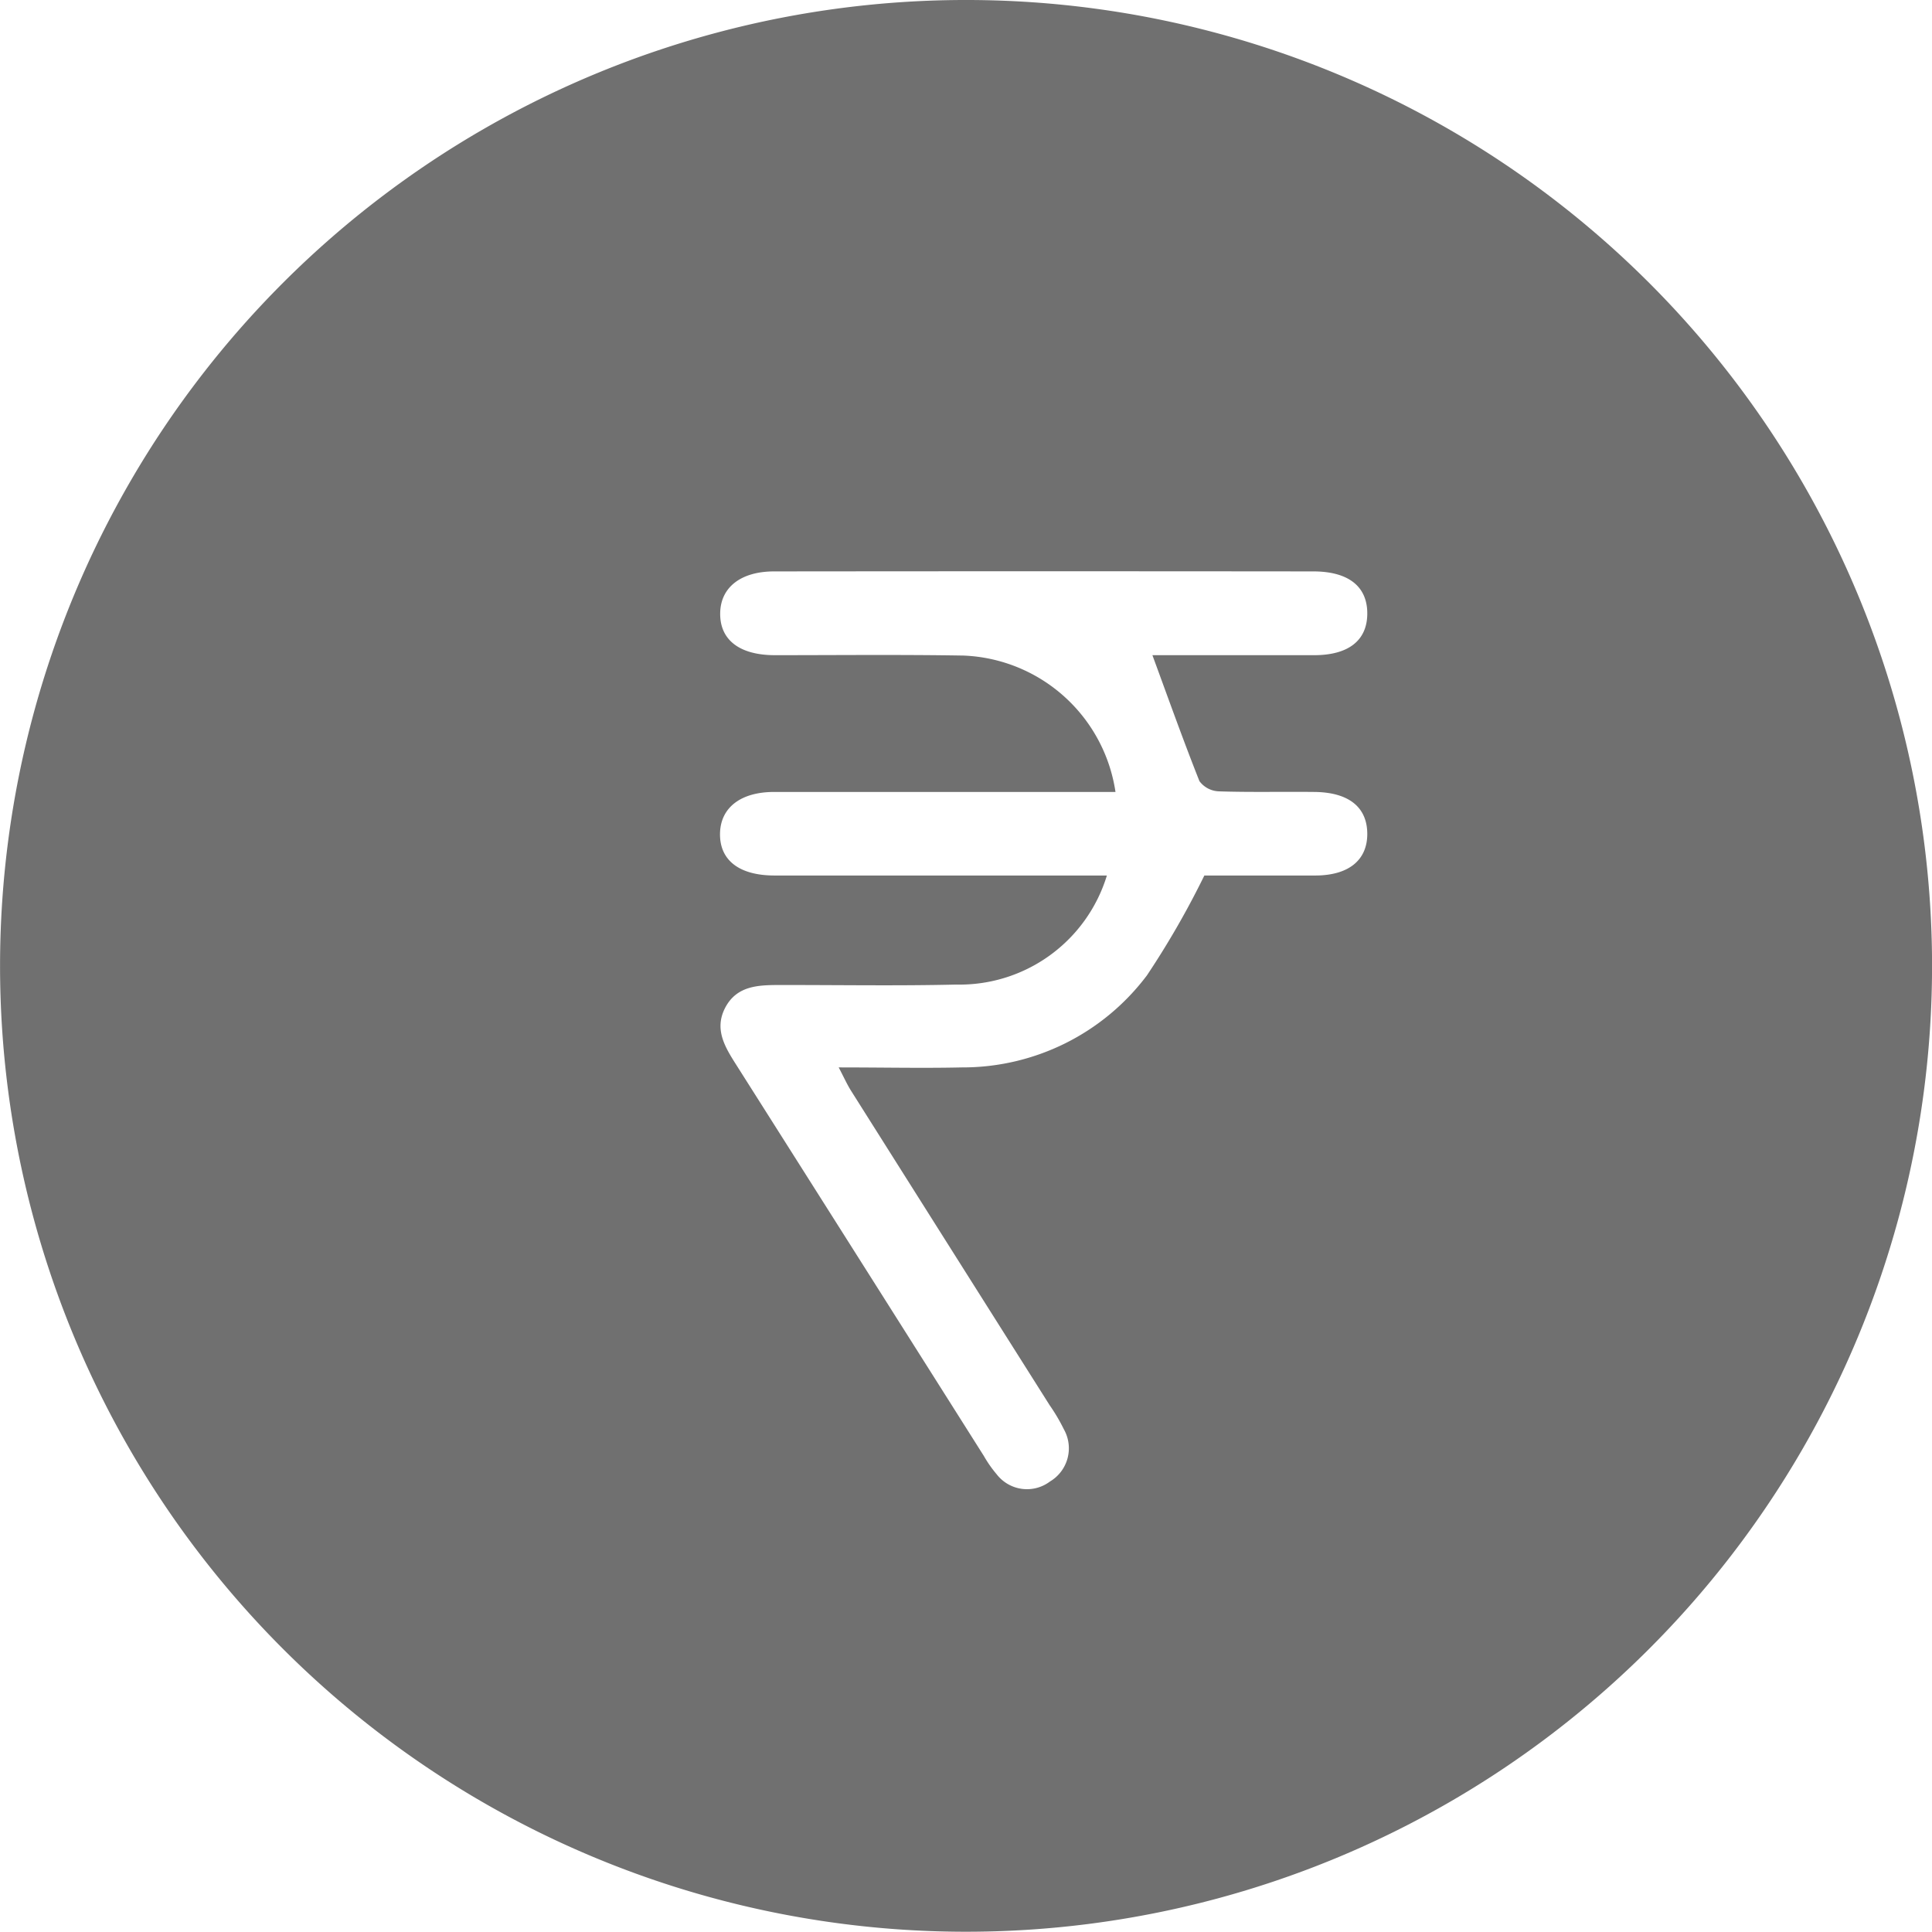 <svg id="Group_6" data-name="Group 6" xmlns="http://www.w3.org/2000/svg" width="35.005" height="35" viewBox="0 0 35.005 35">
  <path id="Path_3558" data-name="Path 3558" d="M-405.049,195.355a17.5,17.5,0,0,1-17.578,17.489,17.5,17.5,0,0,1-17.427-17.537A17.5,17.5,0,0,1-422.5,177.844,17.5,17.5,0,0,1-405.049,195.355Zm-14.794-3.162h-.561c-1.875,0-3.75,0-5.625,0-.606,0-.966.284-.98.74-.015.49.339.773.985.774q2.736,0,5.471,0H-420a2.791,2.791,0,0,1-2.727,1.976c-1.056.025-2.113.007-3.17.008-.4,0-.807,0-1.022.418-.2.393.006.717.212,1.041q2.241,3.535,4.478,7.074a2.186,2.186,0,0,0,.234.334.693.693,0,0,0,.965.128.7.7,0,0,0,.252-.943,3.366,3.366,0,0,0-.259-.439q-1.8-2.848-3.6-5.7c-.073-.117-.13-.245-.222-.42.8,0,1.517.016,2.231,0a4.178,4.178,0,0,0,3.354-1.668,15.66,15.66,0,0,0,1.04-1.809c.611,0,1.309,0,2.007,0,.608,0,.947-.279.945-.757s-.331-.749-.951-.757c-.58-.007-1.159.008-1.738-.011a.458.458,0,0,1-.352-.185c-.3-.756-.573-1.524-.852-2.282.919,0,1.924,0,2.929,0,.62,0,.956-.264.964-.738.009-.5-.332-.78-.98-.78q-4.883-.005-9.766,0c-.6,0-.965.285-.978.743-.014.49.34.773.986.775,1.142,0,2.284-.012,3.426.007A2.9,2.9,0,0,1-419.844,192.193Z" transform="translate(440.055 -177.844)" fill="#707070"/>
</svg>
